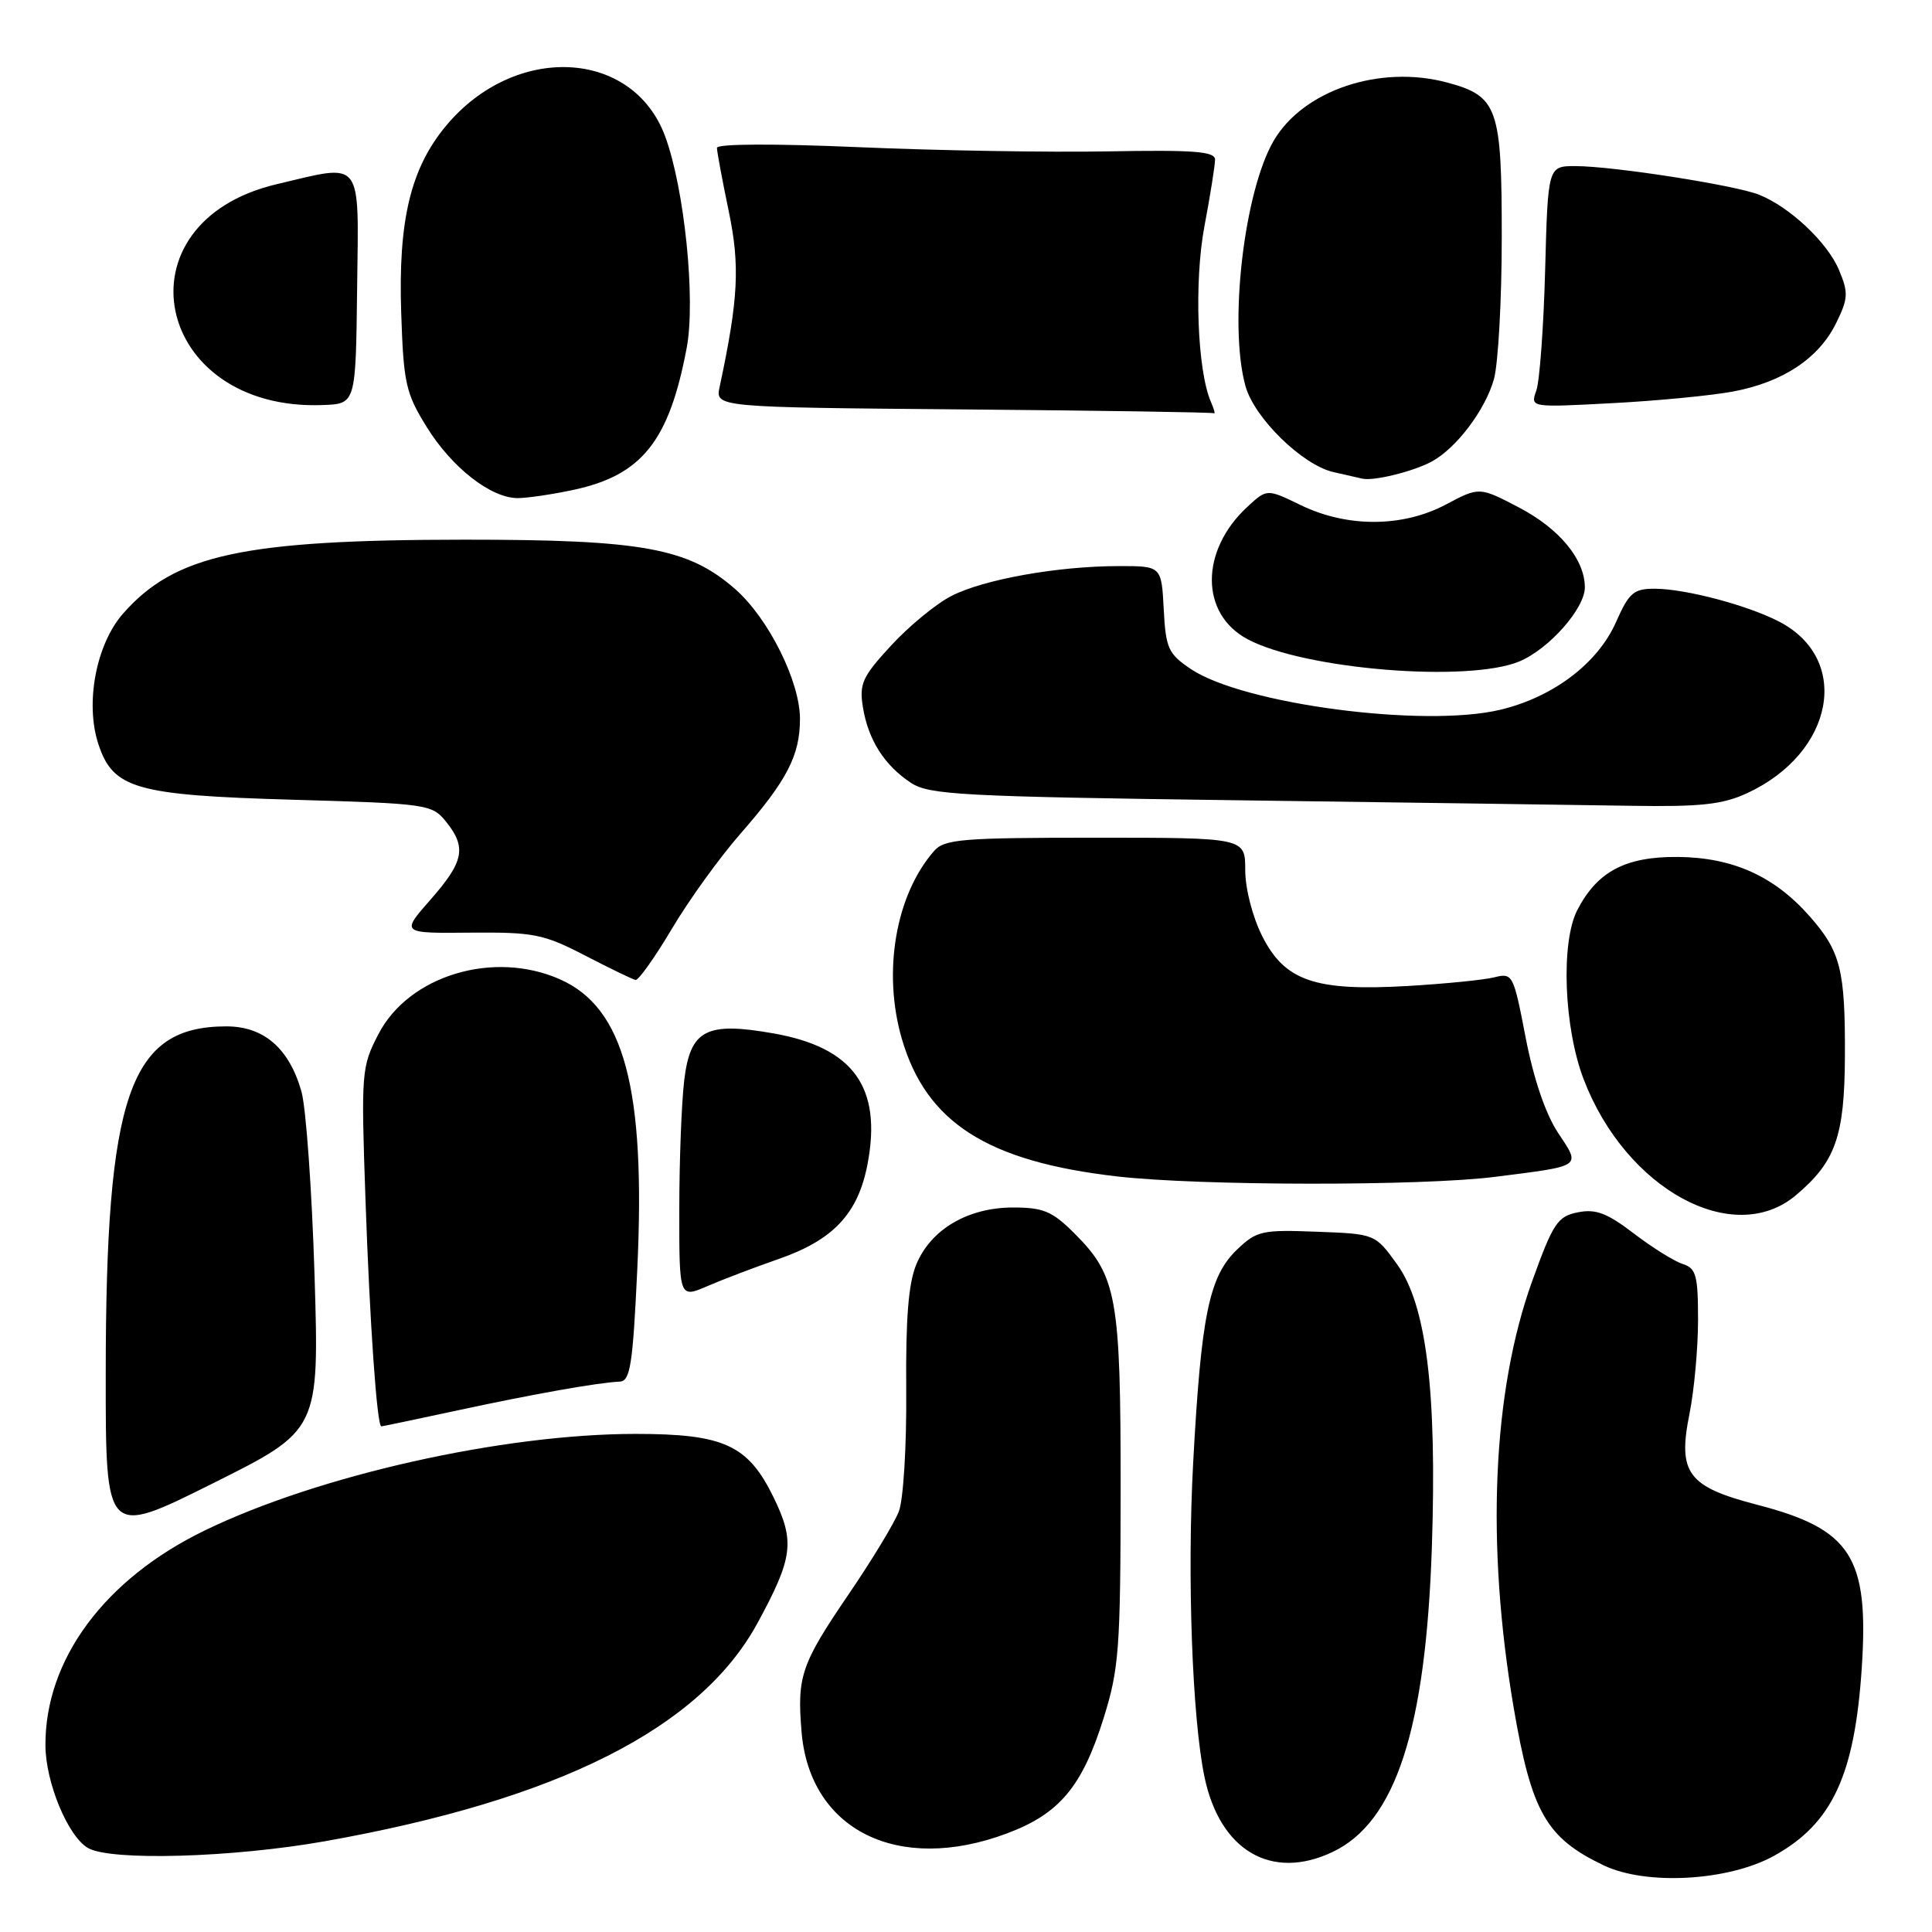 <?xml version="1.0" encoding="UTF-8" standalone="no"?>
<!DOCTYPE svg PUBLIC "-//W3C//DTD SVG 1.1//EN" "http://www.w3.org/Graphics/SVG/1.1/DTD/svg11.dtd" >
<svg xmlns="http://www.w3.org/2000/svg" xmlns:xlink="http://www.w3.org/1999/xlink" version="1.1" viewBox="0 0 256 256">
 <g >
 <path fill="currentColor"
d=" M 235.06 245.91 C 242.78 241.64 245.76 235.26 246.70 220.91 C 247.65 206.31 245.28 202.62 232.91 199.41 C 223.61 197.00 222.28 195.21 223.87 187.31 C 224.49 184.20 225.00 178.62 225.00 174.90 C 225.00 168.99 224.74 168.05 222.98 167.49 C 221.87 167.14 218.95 165.32 216.50 163.45 C 212.94 160.73 211.44 160.16 209.07 160.64 C 206.40 161.17 205.80 162.06 203.05 169.68 C 197.75 184.31 196.87 204.55 200.57 226.28 C 202.94 240.14 204.88 243.53 212.50 247.17 C 218.13 249.86 229.01 249.25 235.06 245.91 Z  M 176.57 245.40 C 184.92 241.44 188.92 229.15 189.73 205.00 C 190.41 184.32 189.01 172.90 185.11 167.51 C 182.21 163.50 182.21 163.50 174.46 163.21 C 167.22 162.93 166.52 163.09 163.92 165.57 C 160.21 169.13 159.16 174.23 158.10 193.84 C 157.29 208.85 157.97 227.69 159.61 235.50 C 161.66 245.24 168.49 249.23 176.57 245.40 Z  M 43.08 243.97 C 74.01 238.47 92.78 229.01 100.37 215.07 C 105.09 206.39 105.36 204.25 102.48 198.36 C 99.10 191.46 95.92 190.00 84.22 190.00 C 66.66 190.00 42.19 195.48 27.12 202.80 C 13.86 209.23 5.96 219.90 6.02 231.29 C 6.05 236.20 9.00 243.33 11.66 244.87 C 14.66 246.61 30.80 246.15 43.08 243.97 Z  M 133.42 242.94 C 140.38 240.34 143.39 236.75 146.23 227.68 C 148.28 221.12 148.47 218.52 148.49 197.50 C 148.50 171.83 148.01 169.07 142.37 163.43 C 139.42 160.49 138.26 160.00 134.22 160.00 C 128.25 160.01 123.36 162.88 121.42 167.53 C 120.37 170.04 120.00 174.72 120.08 184.26 C 120.14 191.63 119.70 198.73 119.10 200.28 C 118.51 201.81 115.54 206.72 112.49 211.19 C 106.14 220.51 105.60 222.11 106.21 229.47 C 107.29 242.52 119.03 248.33 133.42 242.94 Z  M 41.68 169.01 C 41.33 157.73 40.55 146.76 39.94 144.62 C 38.31 138.90 34.96 136.00 30.00 136.00 C 17.15 136.00 14.02 145.03 14.01 182.07 C 14.00 203.64 14.00 203.64 28.15 196.58 C 42.30 189.52 42.30 189.52 41.68 169.01 Z  M 60.64 186.88 C 70.72 184.71 79.23 183.20 82.12 183.07 C 83.51 183.01 83.85 180.85 84.44 168.25 C 85.58 144.27 82.72 133.53 74.19 129.76 C 65.40 125.87 54.19 129.25 50.16 137.00 C 47.89 141.37 47.84 142.01 48.43 159.00 C 49.00 175.37 49.95 189.00 50.53 189.00 C 50.67 189.00 55.22 188.05 60.64 186.88 Z  M 103.10 166.85 C 110.42 164.32 113.71 160.82 114.96 154.21 C 116.88 144.07 113.07 138.79 102.49 136.93 C 93.55 135.35 91.46 136.45 90.66 143.17 C 90.31 146.10 90.01 153.79 90.01 160.26 C 90.00 172.03 90.00 172.03 93.75 170.41 C 95.81 169.52 100.02 167.92 103.10 166.85 Z  M 237.96 158.38 C 243.22 153.95 244.41 150.58 244.46 140.00 C 244.51 128.53 243.90 126.09 239.83 121.46 C 235.13 116.10 229.62 113.62 222.33 113.55 C 215.39 113.49 211.64 115.48 209.00 120.59 C 206.79 124.88 207.22 136.22 209.87 143.08 C 215.46 157.60 229.68 165.35 237.96 158.38 Z  M 198.09 155.94 C 209.80 154.45 209.48 154.68 206.44 150.09 C 204.79 147.59 203.21 142.95 202.16 137.50 C 200.54 129.09 200.44 128.89 198.00 129.50 C 196.62 129.85 191.45 130.36 186.50 130.65 C 174.24 131.36 170.25 129.99 167.25 124.04 C 165.96 121.48 165.00 117.75 165.00 115.29 C 165.00 111.00 165.00 111.00 145.15 111.00 C 127.51 111.00 125.14 111.19 123.78 112.75 C 118.68 118.56 116.92 128.78 119.49 137.62 C 122.72 148.73 130.80 153.90 148.00 155.88 C 158.94 157.14 188.35 157.17 198.09 155.94 Z  M 89.02 123.08 C 91.28 119.27 95.36 113.62 98.08 110.51 C 104.29 103.41 106.00 100.11 106.00 95.25 C 106.00 90.29 101.83 81.94 97.43 78.07 C 91.21 72.61 85.12 71.50 61.50 71.51 C 32.19 71.53 23.17 73.49 16.30 81.31 C 12.73 85.38 11.25 93.20 13.04 98.61 C 14.99 104.52 17.98 105.37 38.84 105.97 C 56.60 106.48 57.24 106.57 59.09 108.86 C 61.85 112.28 61.48 114.17 57.06 119.19 C 53.12 123.67 53.12 123.67 62.31 123.58 C 70.72 123.51 72.01 123.76 77.50 126.60 C 80.80 128.31 83.82 129.77 84.21 129.85 C 84.59 129.93 86.76 126.89 89.02 123.08 Z  M 231.50 105.10 C 243.05 99.76 245.36 87.34 235.73 82.36 C 231.54 80.19 223.36 78.03 219.30 78.01 C 216.47 78.00 215.87 78.51 214.13 82.43 C 211.72 87.89 205.82 92.36 198.82 94.04 C 188.72 96.47 164.74 93.31 157.79 88.65 C 154.80 86.63 154.47 85.92 154.20 80.72 C 153.90 75.00 153.90 75.00 148.20 75.01 C 140.14 75.02 130.39 76.76 126.08 78.96 C 124.06 79.99 120.47 82.94 118.09 85.52 C 114.26 89.67 113.84 90.60 114.34 93.71 C 115.04 98.04 117.20 101.43 120.72 103.74 C 123.14 105.32 127.46 105.55 163.95 106.04 C 186.25 106.34 209.68 106.67 216.00 106.77 C 225.36 106.92 228.24 106.61 231.50 105.10 Z  M 201.33 87.64 C 205.25 86.00 210.00 80.63 210.00 77.83 C 210.00 74.13 206.64 70.06 201.30 67.26 C 196.02 64.50 196.02 64.50 191.59 66.85 C 185.85 69.89 178.53 69.92 172.37 66.94 C 167.88 64.76 167.88 64.76 165.31 67.13 C 158.99 72.96 159.00 81.35 165.33 84.71 C 172.87 88.71 194.54 90.47 201.33 87.64 Z  M 76.03 64.90 C 85.06 62.96 88.67 58.43 90.99 46.10 C 92.20 39.69 90.69 24.96 88.13 18.05 C 83.82 6.44 68.17 5.72 59.06 16.72 C 54.40 22.35 52.76 29.22 53.16 41.40 C 53.47 50.78 53.76 52.09 56.53 56.56 C 59.87 61.96 65.04 66.00 68.60 66.00 C 69.87 66.00 73.21 65.51 76.03 64.90 Z  M 189.67 61.18 C 192.96 59.42 196.82 54.31 197.96 50.22 C 198.52 48.17 198.99 39.74 198.99 31.47 C 199.00 14.26 198.47 12.74 191.77 10.94 C 182.86 8.54 172.69 11.95 168.77 18.65 C 164.83 25.40 162.79 43.10 165.03 51.15 C 166.20 55.40 172.62 61.66 176.72 62.56 C 178.25 62.90 179.95 63.29 180.50 63.42 C 181.95 63.78 187.20 62.50 189.67 61.18 Z  M 160.45 53.25 C 158.65 49.10 158.21 37.37 159.59 30.00 C 160.37 25.88 161.00 21.89 161.00 21.15 C 161.00 20.06 158.19 19.85 146.75 20.06 C 138.91 20.20 124.06 19.95 113.75 19.50 C 102.60 19.02 95.00 19.05 95.00 19.59 C 95.00 20.09 95.70 23.84 96.55 27.93 C 98.07 35.21 97.85 39.56 95.36 51.24 C 94.77 53.97 94.77 53.97 127.64 54.25 C 145.71 54.40 160.66 54.63 160.86 54.76 C 161.05 54.89 160.87 54.21 160.45 53.25 Z  M 47.32 38.25 C 47.53 20.78 48.22 21.68 36.69 24.40 C 15.13 29.47 20.38 54.55 42.82 53.67 C 47.14 53.50 47.14 53.50 47.32 38.25 Z  M 229.69 51.87 C 236.28 50.62 241.01 47.47 243.30 42.81 C 244.90 39.55 244.94 38.79 243.68 35.78 C 242.15 32.12 237.13 27.40 233.06 25.79 C 229.86 24.53 213.75 22.02 208.80 22.01 C 205.11 22.00 205.11 22.00 204.74 35.75 C 204.54 43.31 204.01 50.51 203.57 51.75 C 202.77 54.00 202.77 54.00 213.63 53.42 C 219.61 53.11 226.83 52.41 229.69 51.87 Z "/>
</g>
</svg>
